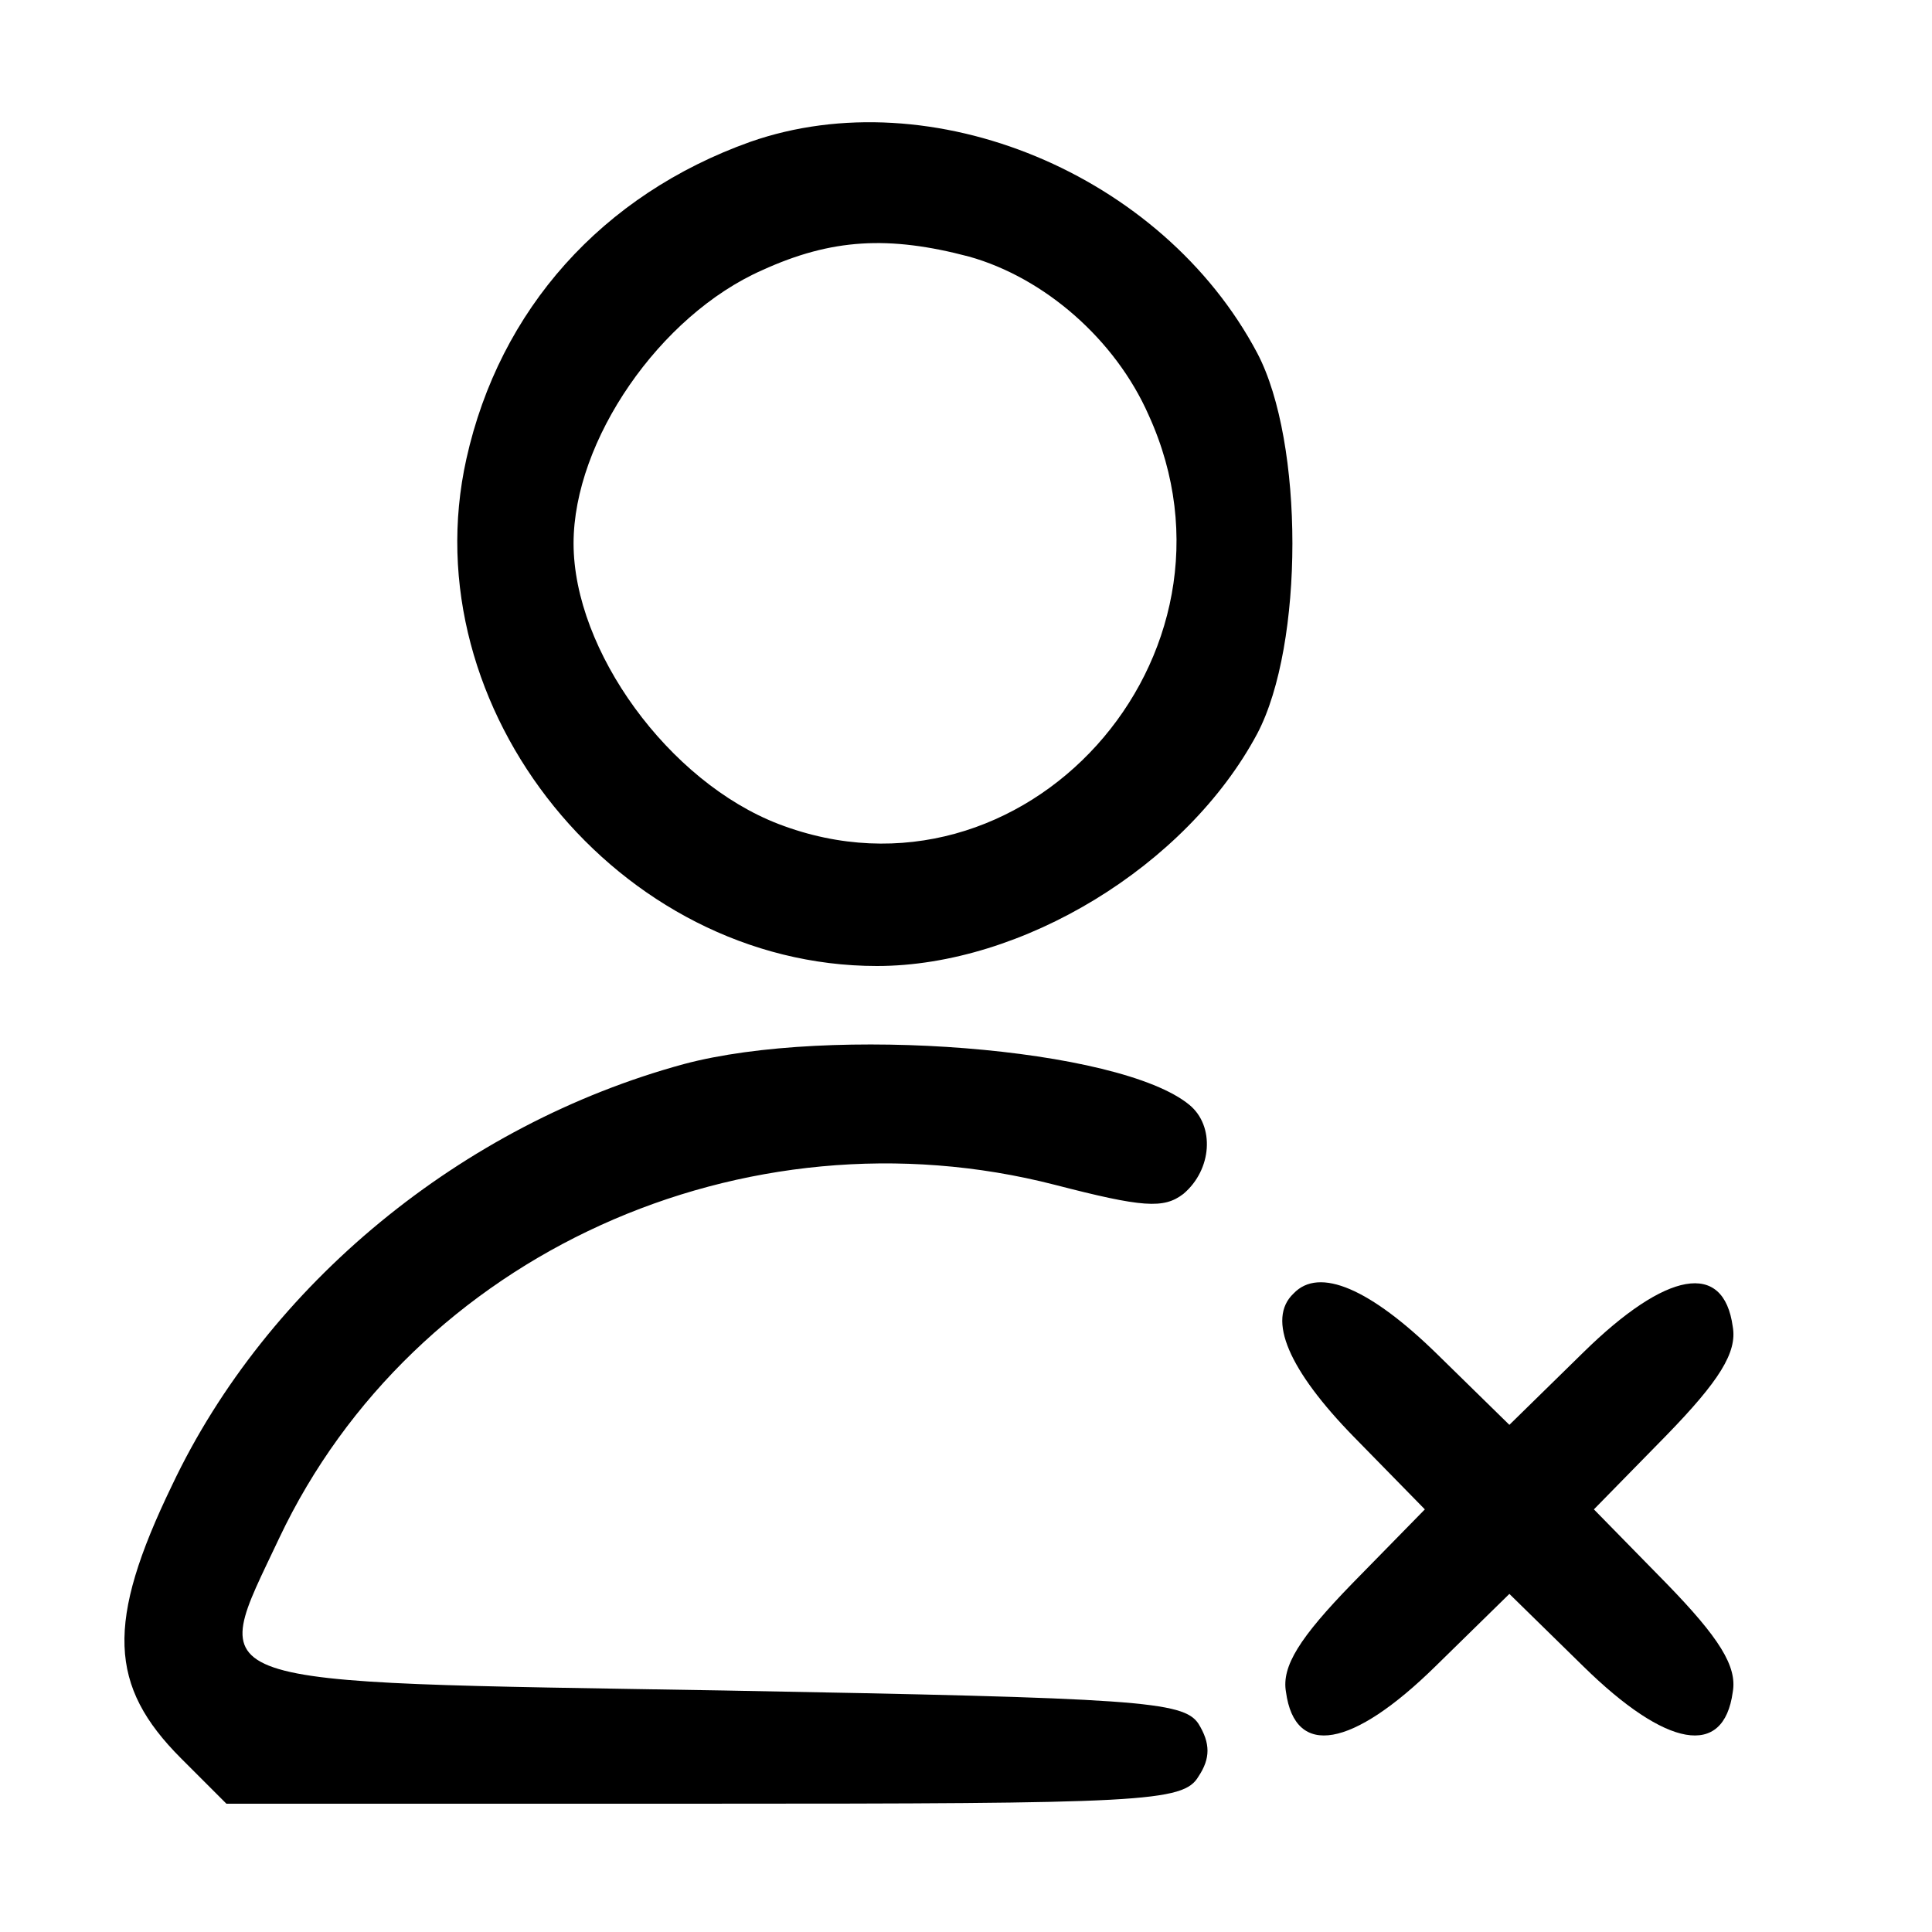 <?xml version="1.0" standalone="no"?>
<!DOCTYPE svg PUBLIC "-//W3C//DTD SVG 20010904//EN"
 "http://www.w3.org/TR/2001/REC-SVG-20010904/DTD/svg10.dtd">
<svg version="1.0" xmlns="http://www.w3.org/2000/svg"
 width="128pt" height="128pt" viewBox="0 0 128 128"
 preserveAspectRatio="xMidYMid meet">

<g transform="translate(0,128) scale(0.1,-0.1)"
fill="#000000" stroke="none">
<path d="M497 1186 c-98 -35 -166 -111 -188 -210 -37 -166 101 -336 272 -336
96 0 205 66 252 154 31 59 31 193 0 252 -63 119 -216 182 -336 140z m145 -76
c50 -14 97 -55 119 -105 73 -160 -83 -333 -245 -271 -73 28 -136 115 -136 186
0 68 57 151 125 181 46 21 84 23 137 9z"/>
<path d="M453 575 c-147 -40 -276 -146 -339 -279 -44 -91 -42 -133 6 -181 l30
-30 317 0 c290 0 317 1 327 18 8 12 8 22 0 35 -10 15 -40 17 -314 22 -356 6
-342 1 -295 101 89 188 308 287 514 234 58 -15 72 -16 85 -6 19 16 21 45 4 59
-46 38 -238 53 -335 27z"/>
<path d="M857 423 c-18 -17 -3 -51 40 -95 l47 -48 -48 -49 c-35 -36 -47 -55
-44 -72 6 -44 44 -37 99 17 l49 48 49 -48 c55 -54 93 -61 99 -17 3 17 -9 36
-44 72 l-48 49 48 49 c35 36 47 55 44 72 -6 44 -44 37 -99 -17 l-49 -48 -48
47 c-44 43 -78 58 -95 40z"/>
</g>
</svg>
